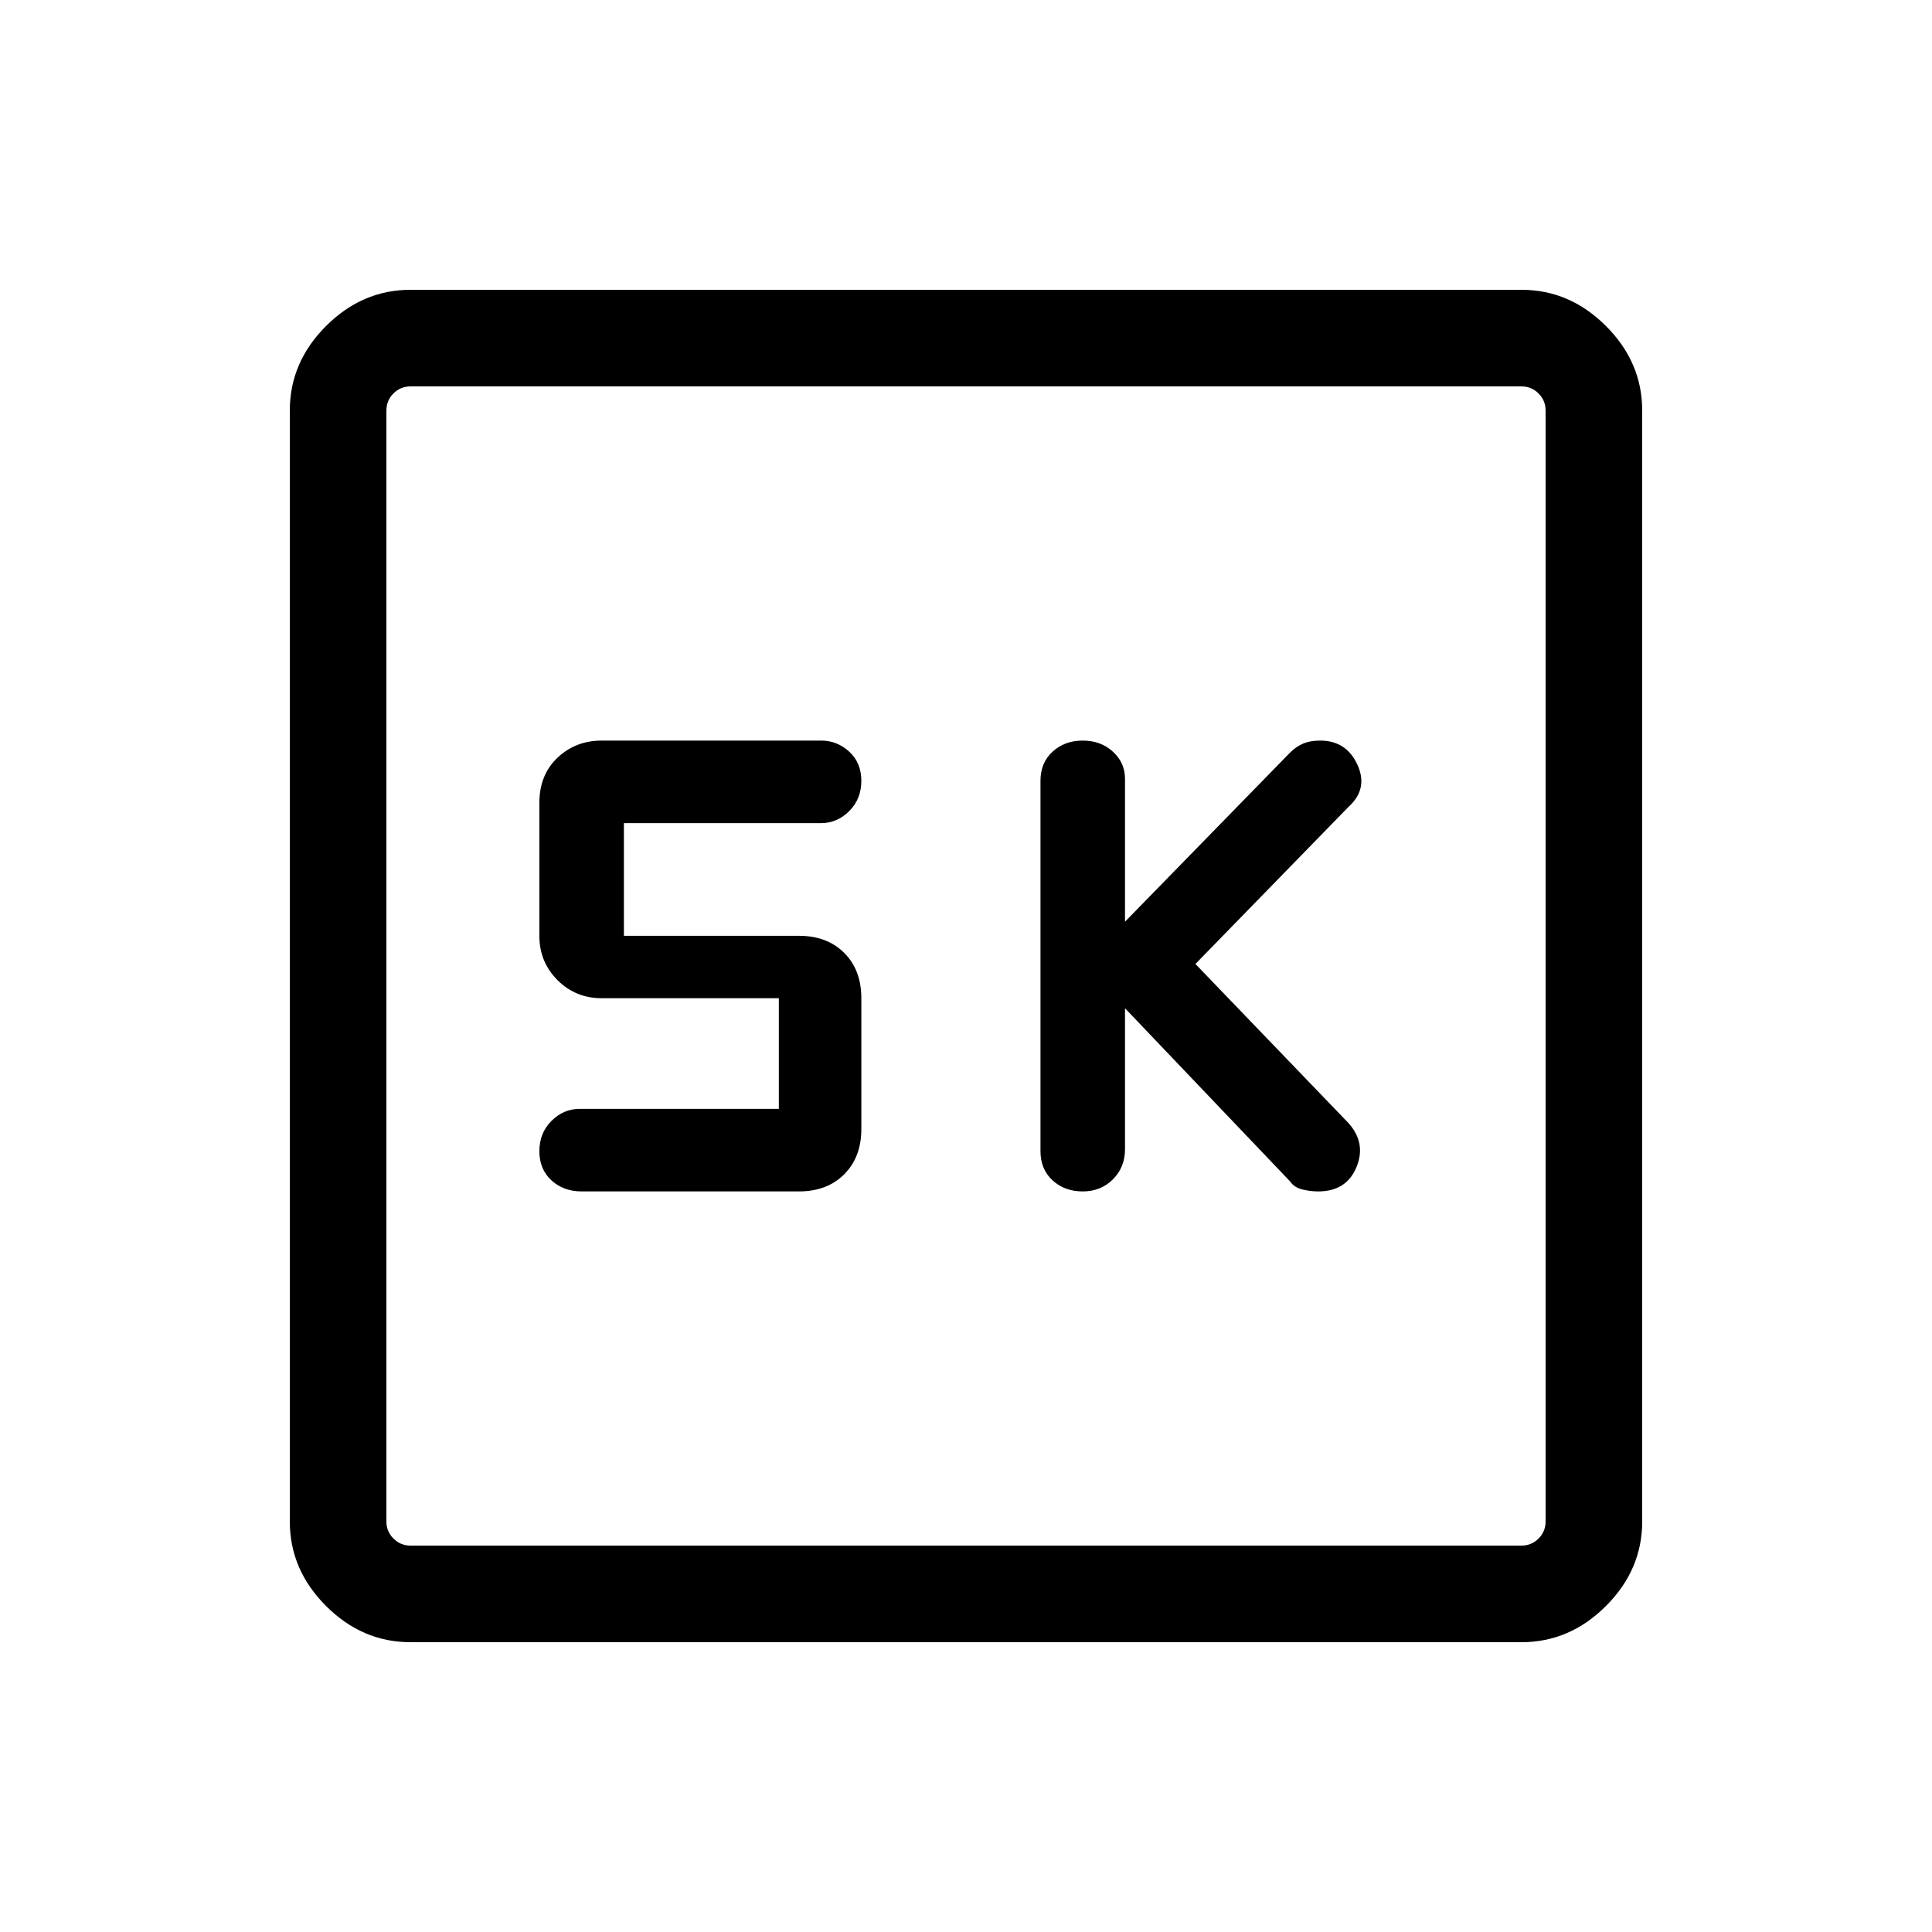 <svg xmlns="http://www.w3.org/2000/svg" height="40" width="40"><path d="M22.417 24.667Q22.792 24.667 23.042 24.417Q23.292 24.167 23.292 23.792V20.875L26.708 24.458Q26.792 24.583 26.958 24.625Q27.125 24.667 27.292 24.667Q27.875 24.667 28.083 24.167Q28.292 23.667 27.917 23.25L24.75 19.958L27.917 16.708Q28.333 16.333 28.104 15.833Q27.875 15.333 27.333 15.333Q27.125 15.333 26.979 15.396Q26.833 15.458 26.708 15.583L23.292 19.083V16.125Q23.292 15.792 23.042 15.563Q22.792 15.333 22.417 15.333Q22.042 15.333 21.792 15.563Q21.542 15.792 21.542 16.167V23.833Q21.542 24.208 21.792 24.438Q22.042 24.667 22.417 24.667ZM12.042 24.667H16.542Q17.125 24.667 17.479 24.312Q17.833 23.958 17.833 23.375V20.667Q17.833 20.083 17.479 19.729Q17.125 19.375 16.542 19.375H12.917V17.042H17Q17.333 17.042 17.583 16.792Q17.833 16.542 17.833 16.167Q17.833 15.792 17.583 15.563Q17.333 15.333 17 15.333H12.458Q11.917 15.333 11.542 15.688Q11.167 16.042 11.167 16.625V19.375Q11.167 19.917 11.542 20.292Q11.917 20.667 12.458 20.667H16.125V22.958H12Q11.667 22.958 11.417 23.208Q11.167 23.458 11.167 23.833Q11.167 24.208 11.417 24.438Q11.667 24.667 12.042 24.667ZM8.5 34Q7.5 34 6.75 33.25Q6 32.5 6 31.5V8.5Q6 7.5 6.75 6.75Q7.5 6 8.5 6H31.5Q32.5 6 33.25 6.75Q34 7.5 34 8.5V31.5Q34 32.5 33.25 33.25Q32.5 34 31.5 34ZM8.5 32H31.5Q31.708 32 31.854 31.854Q32 31.708 32 31.5V8.5Q32 8.292 31.854 8.146Q31.708 8 31.5 8H8.5Q8.292 8 8.146 8.146Q8 8.292 8 8.5V31.5Q8 31.708 8.146 31.854Q8.292 32 8.5 32ZM8 8Q8 8 8 8.146Q8 8.292 8 8.5V31.5Q8 31.708 8 31.854Q8 32 8 32Q8 32 8 31.854Q8 31.708 8 31.5V8.5Q8 8.292 8 8.146Q8 8 8 8Z"/></svg>